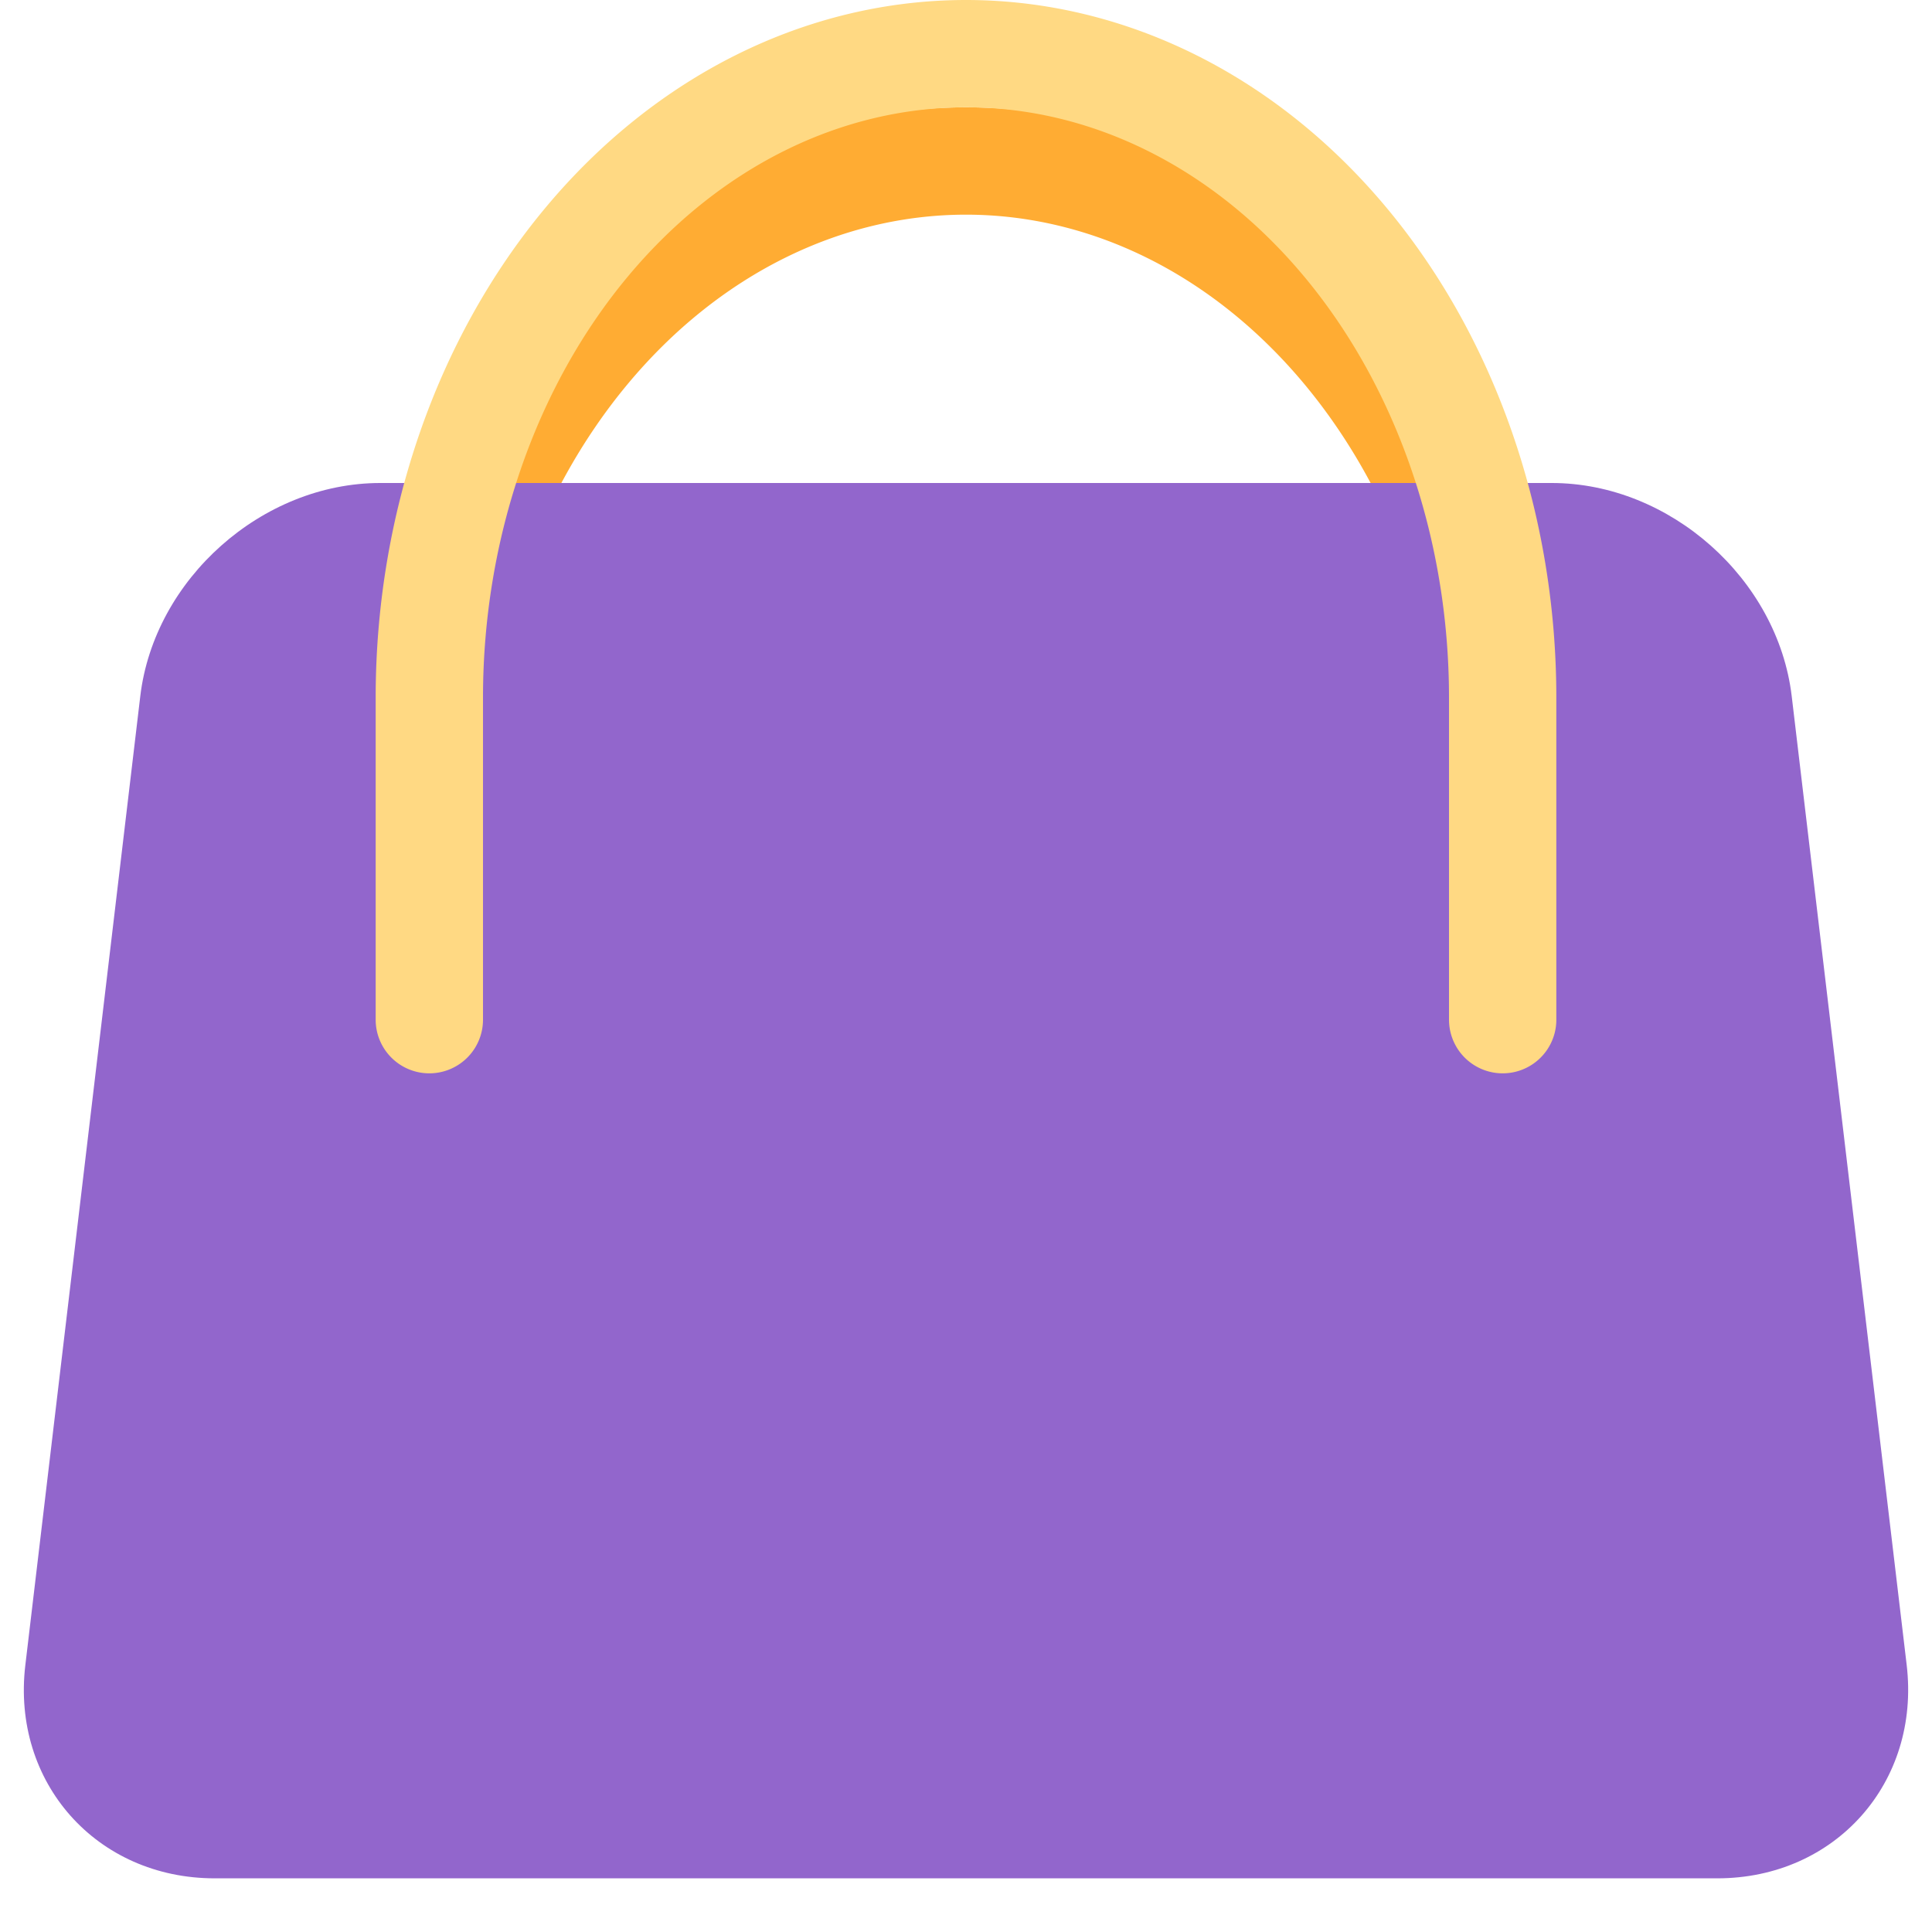<svg xmlns="http://www.w3.org/2000/svg" viewBox="0 0 36 36">
	<path d="M 8,21 v-6 a 10,12 0 01 20,0 v6" stroke-linecap="round" stroke-width="2" stroke="#FFAC33" fill="none"/>
	<path fill="#9266CC" d="M 4,35 c -2.2,0 -3.788,-1.787 -3.528,-3.972 l 2.142,-18.056 c 0.26,-2.185 2.272,-3.972 4.472,-3.972 h21.828 c 2.2,0 4.212,1.787 4.472,3.972 l 2.142,18.05 c 0.26,2.191 -1.328,3.978 -3.528,3.978 h-28 Z"/>
	<path d="M 8,19 v-6 a 10,12 0 01 20,0 v6" stroke-linecap="round" stroke-width="2" stroke="#FFD983" fill="none"/>
</svg>
